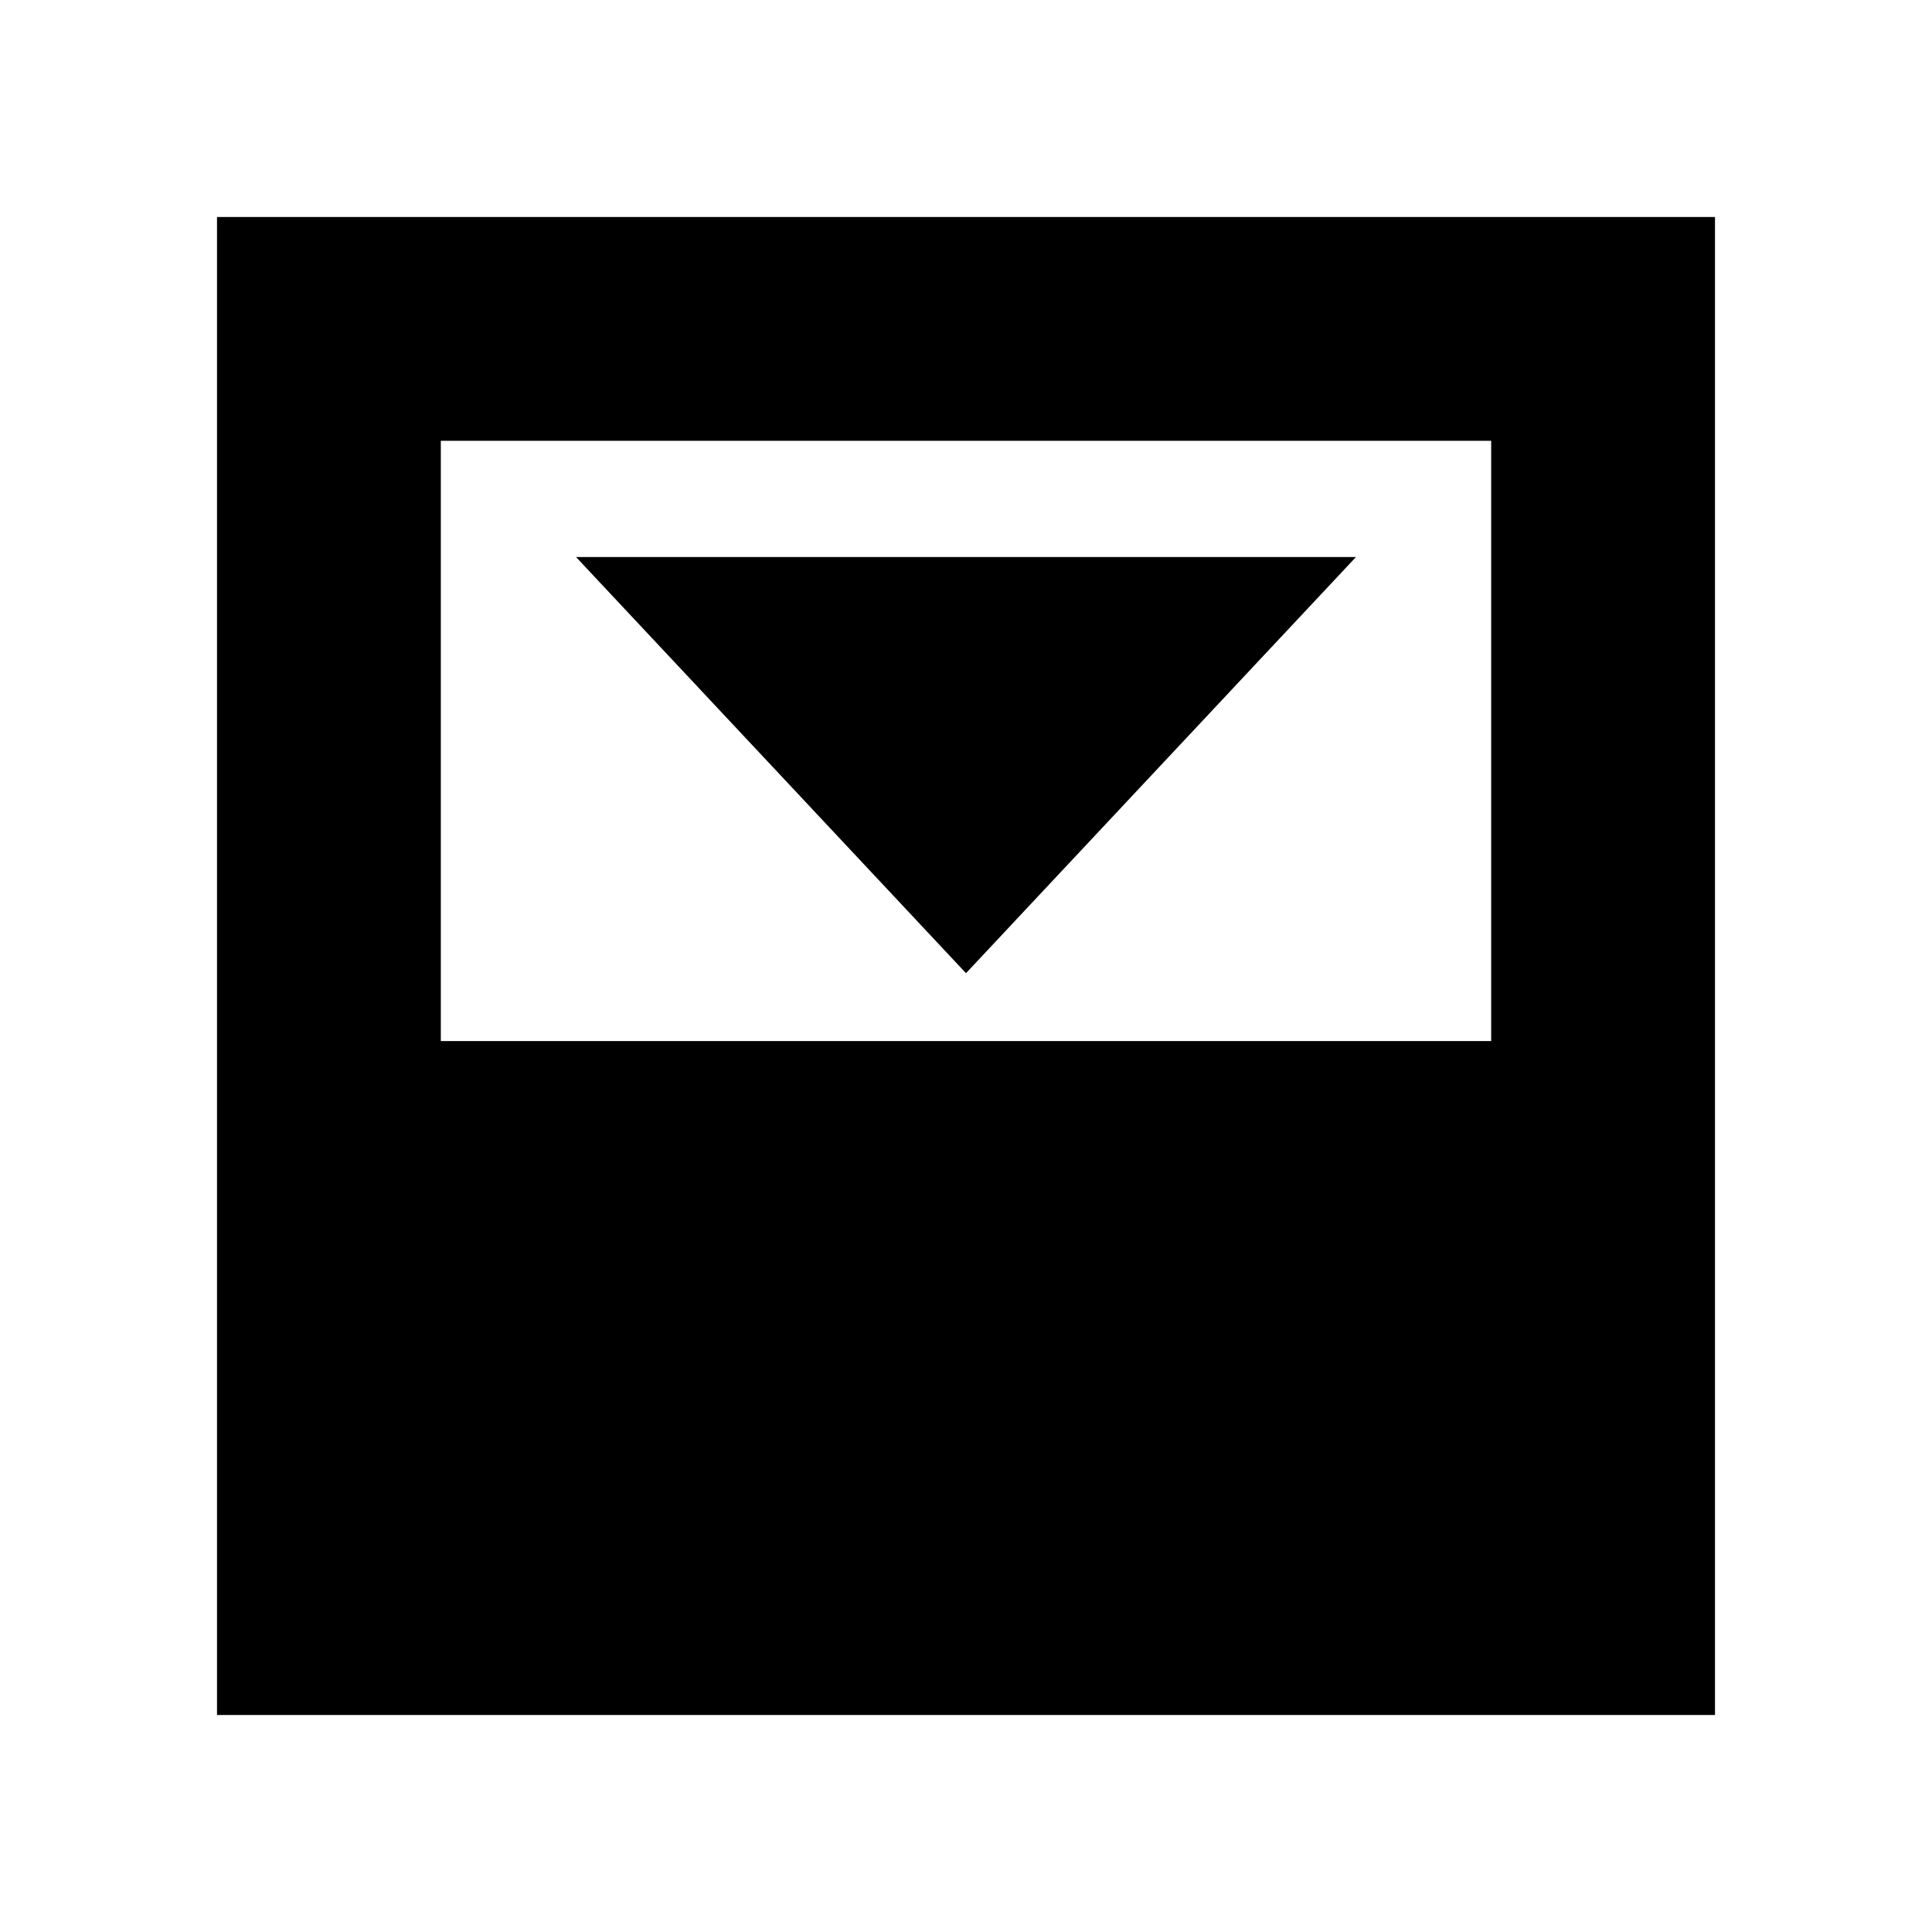 <svg xmlns="http://www.w3.org/2000/svg" height="20" viewBox="0 -960 960 960" width="20"><path d="m480-476.43 193.78-206.79H286.22L480-476.43ZM219.04-442.7h521.92v-298.26H219.04v298.26ZM107.83-107.83v-744.34h744.34v744.34H107.83Z"/></svg>